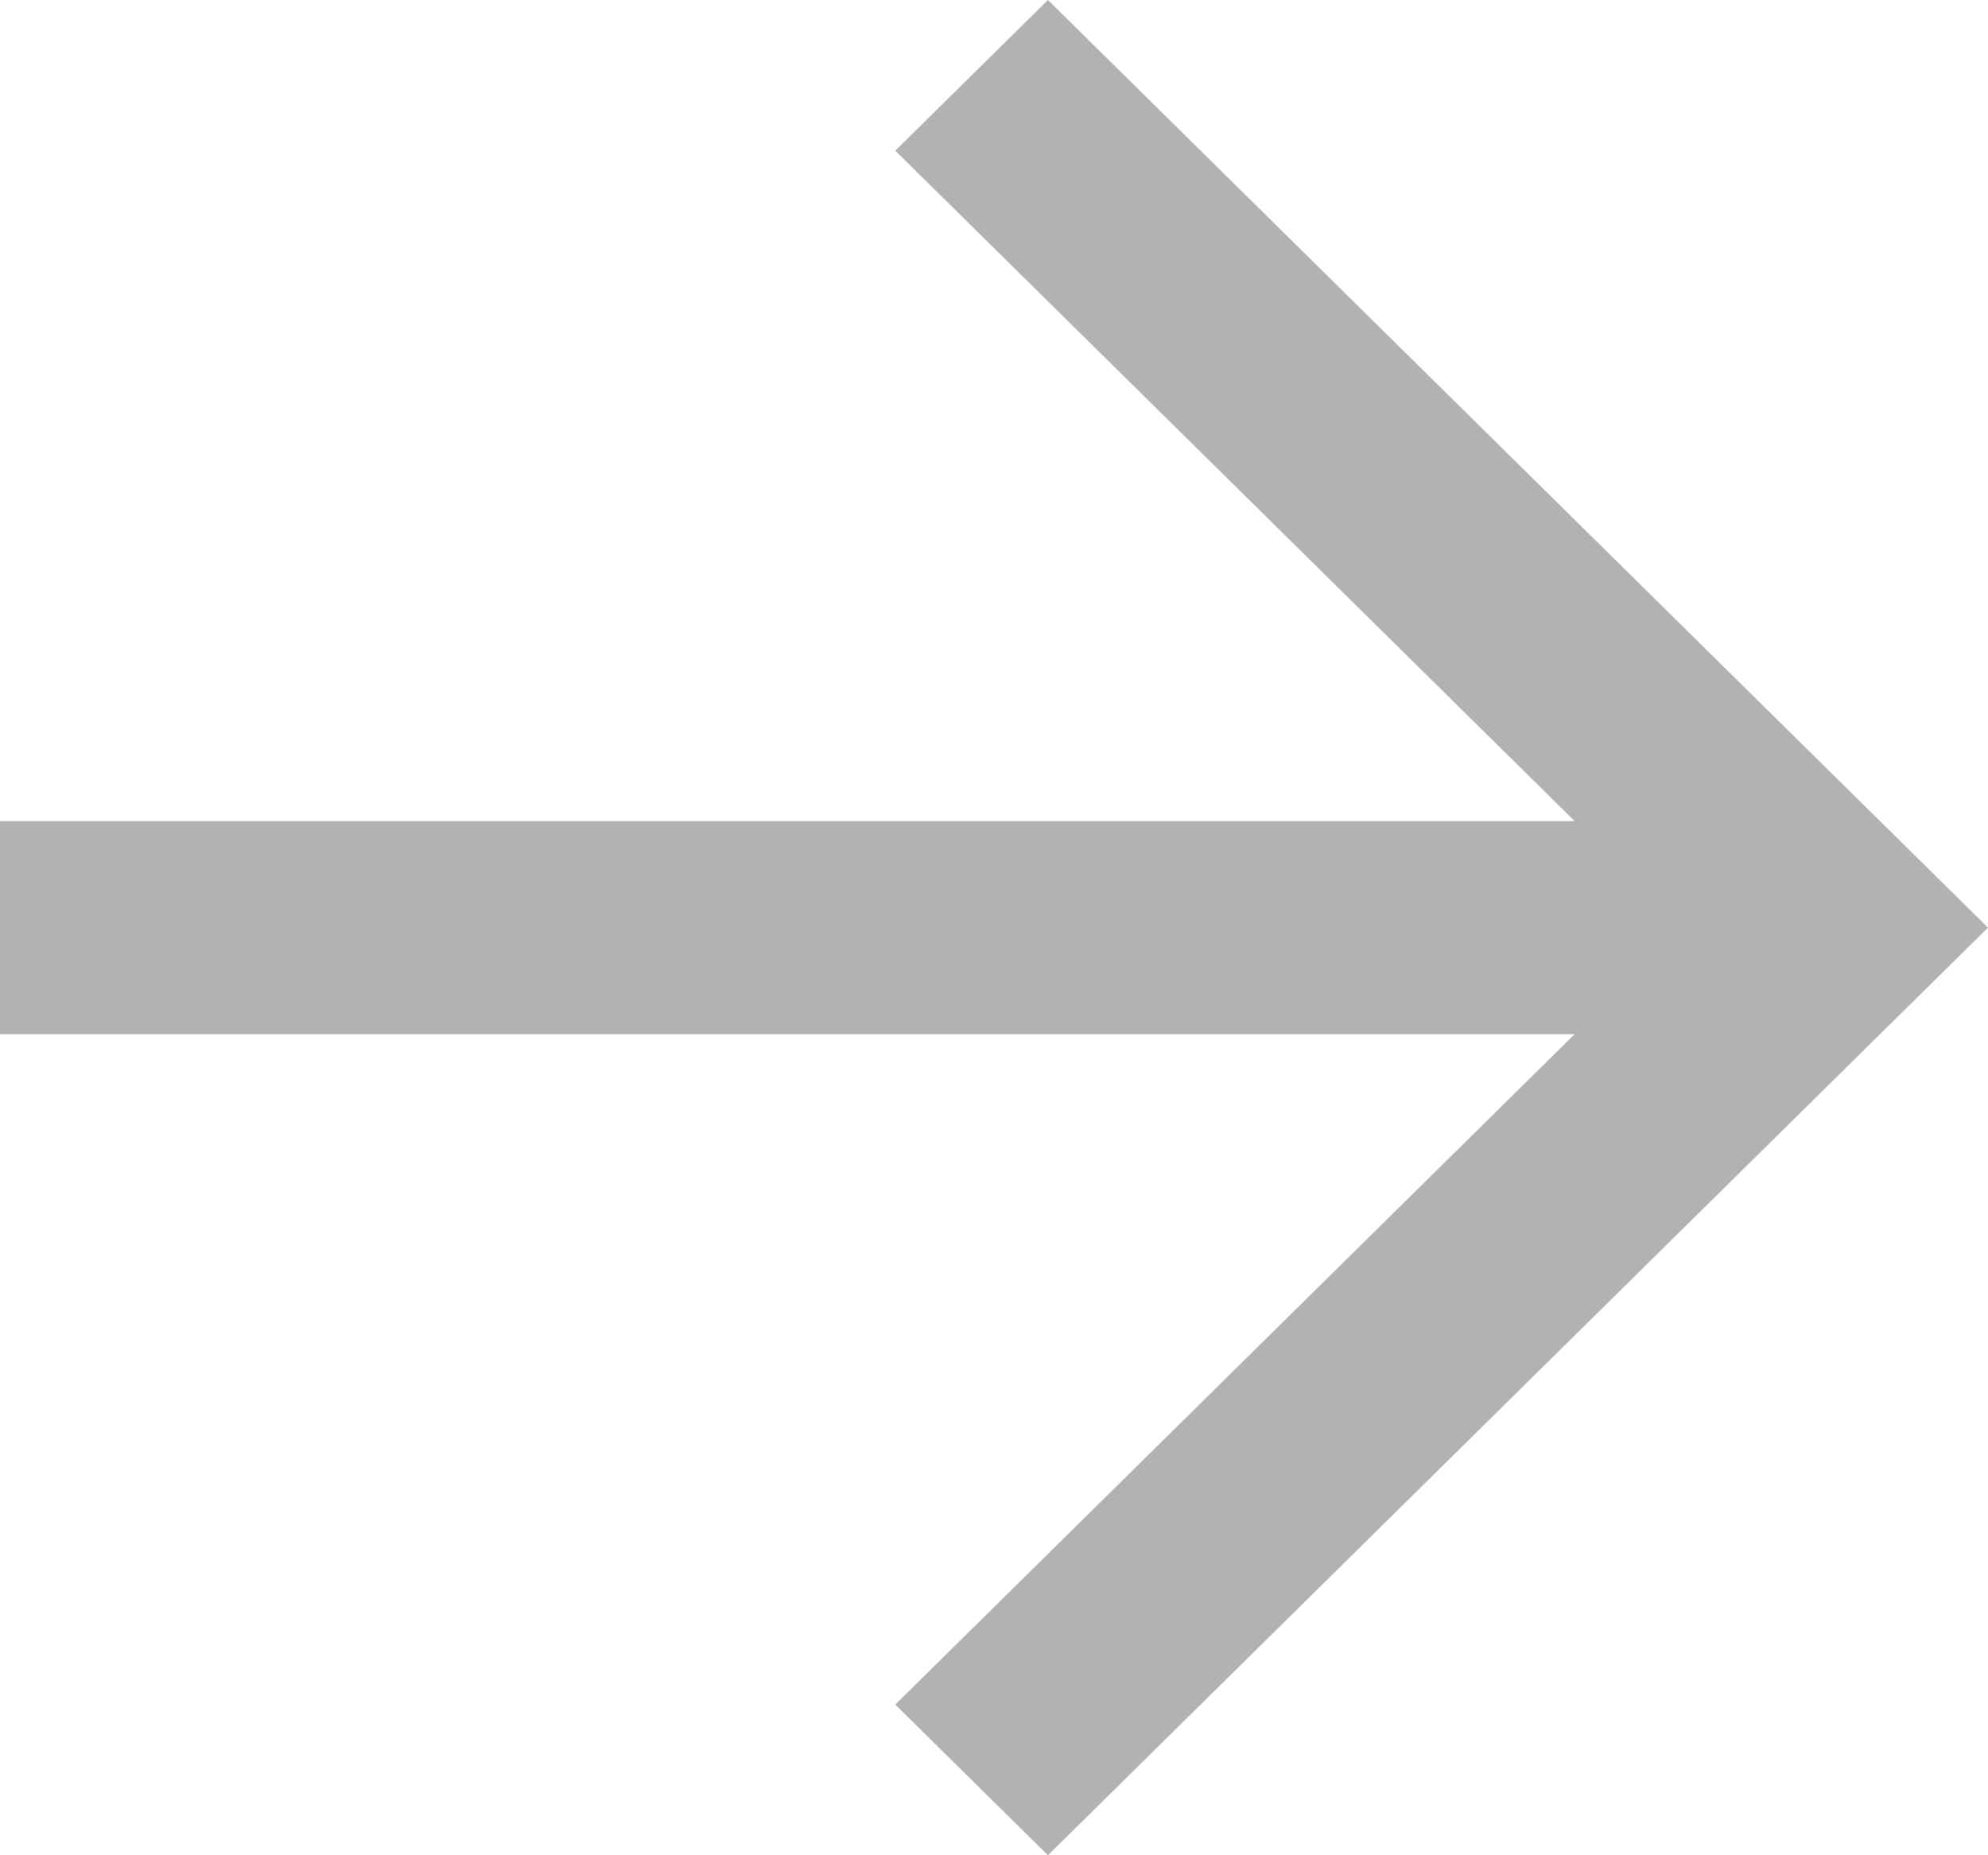 <svg width="15" height="14" viewBox="0 0 15 14" fill="none" xmlns="http://www.w3.org/2000/svg">
<path fill-rule="evenodd" clip-rule="evenodd" d="M11.881 6.196L6.755 1.137L7.907 -6.20064e-07L15 7L7.907 14L6.755 12.863L11.881 7.804L1.49535e-06 7.804L1.63592e-06 6.196L11.881 6.196Z" fill="#B2B2B2"/>
</svg>

